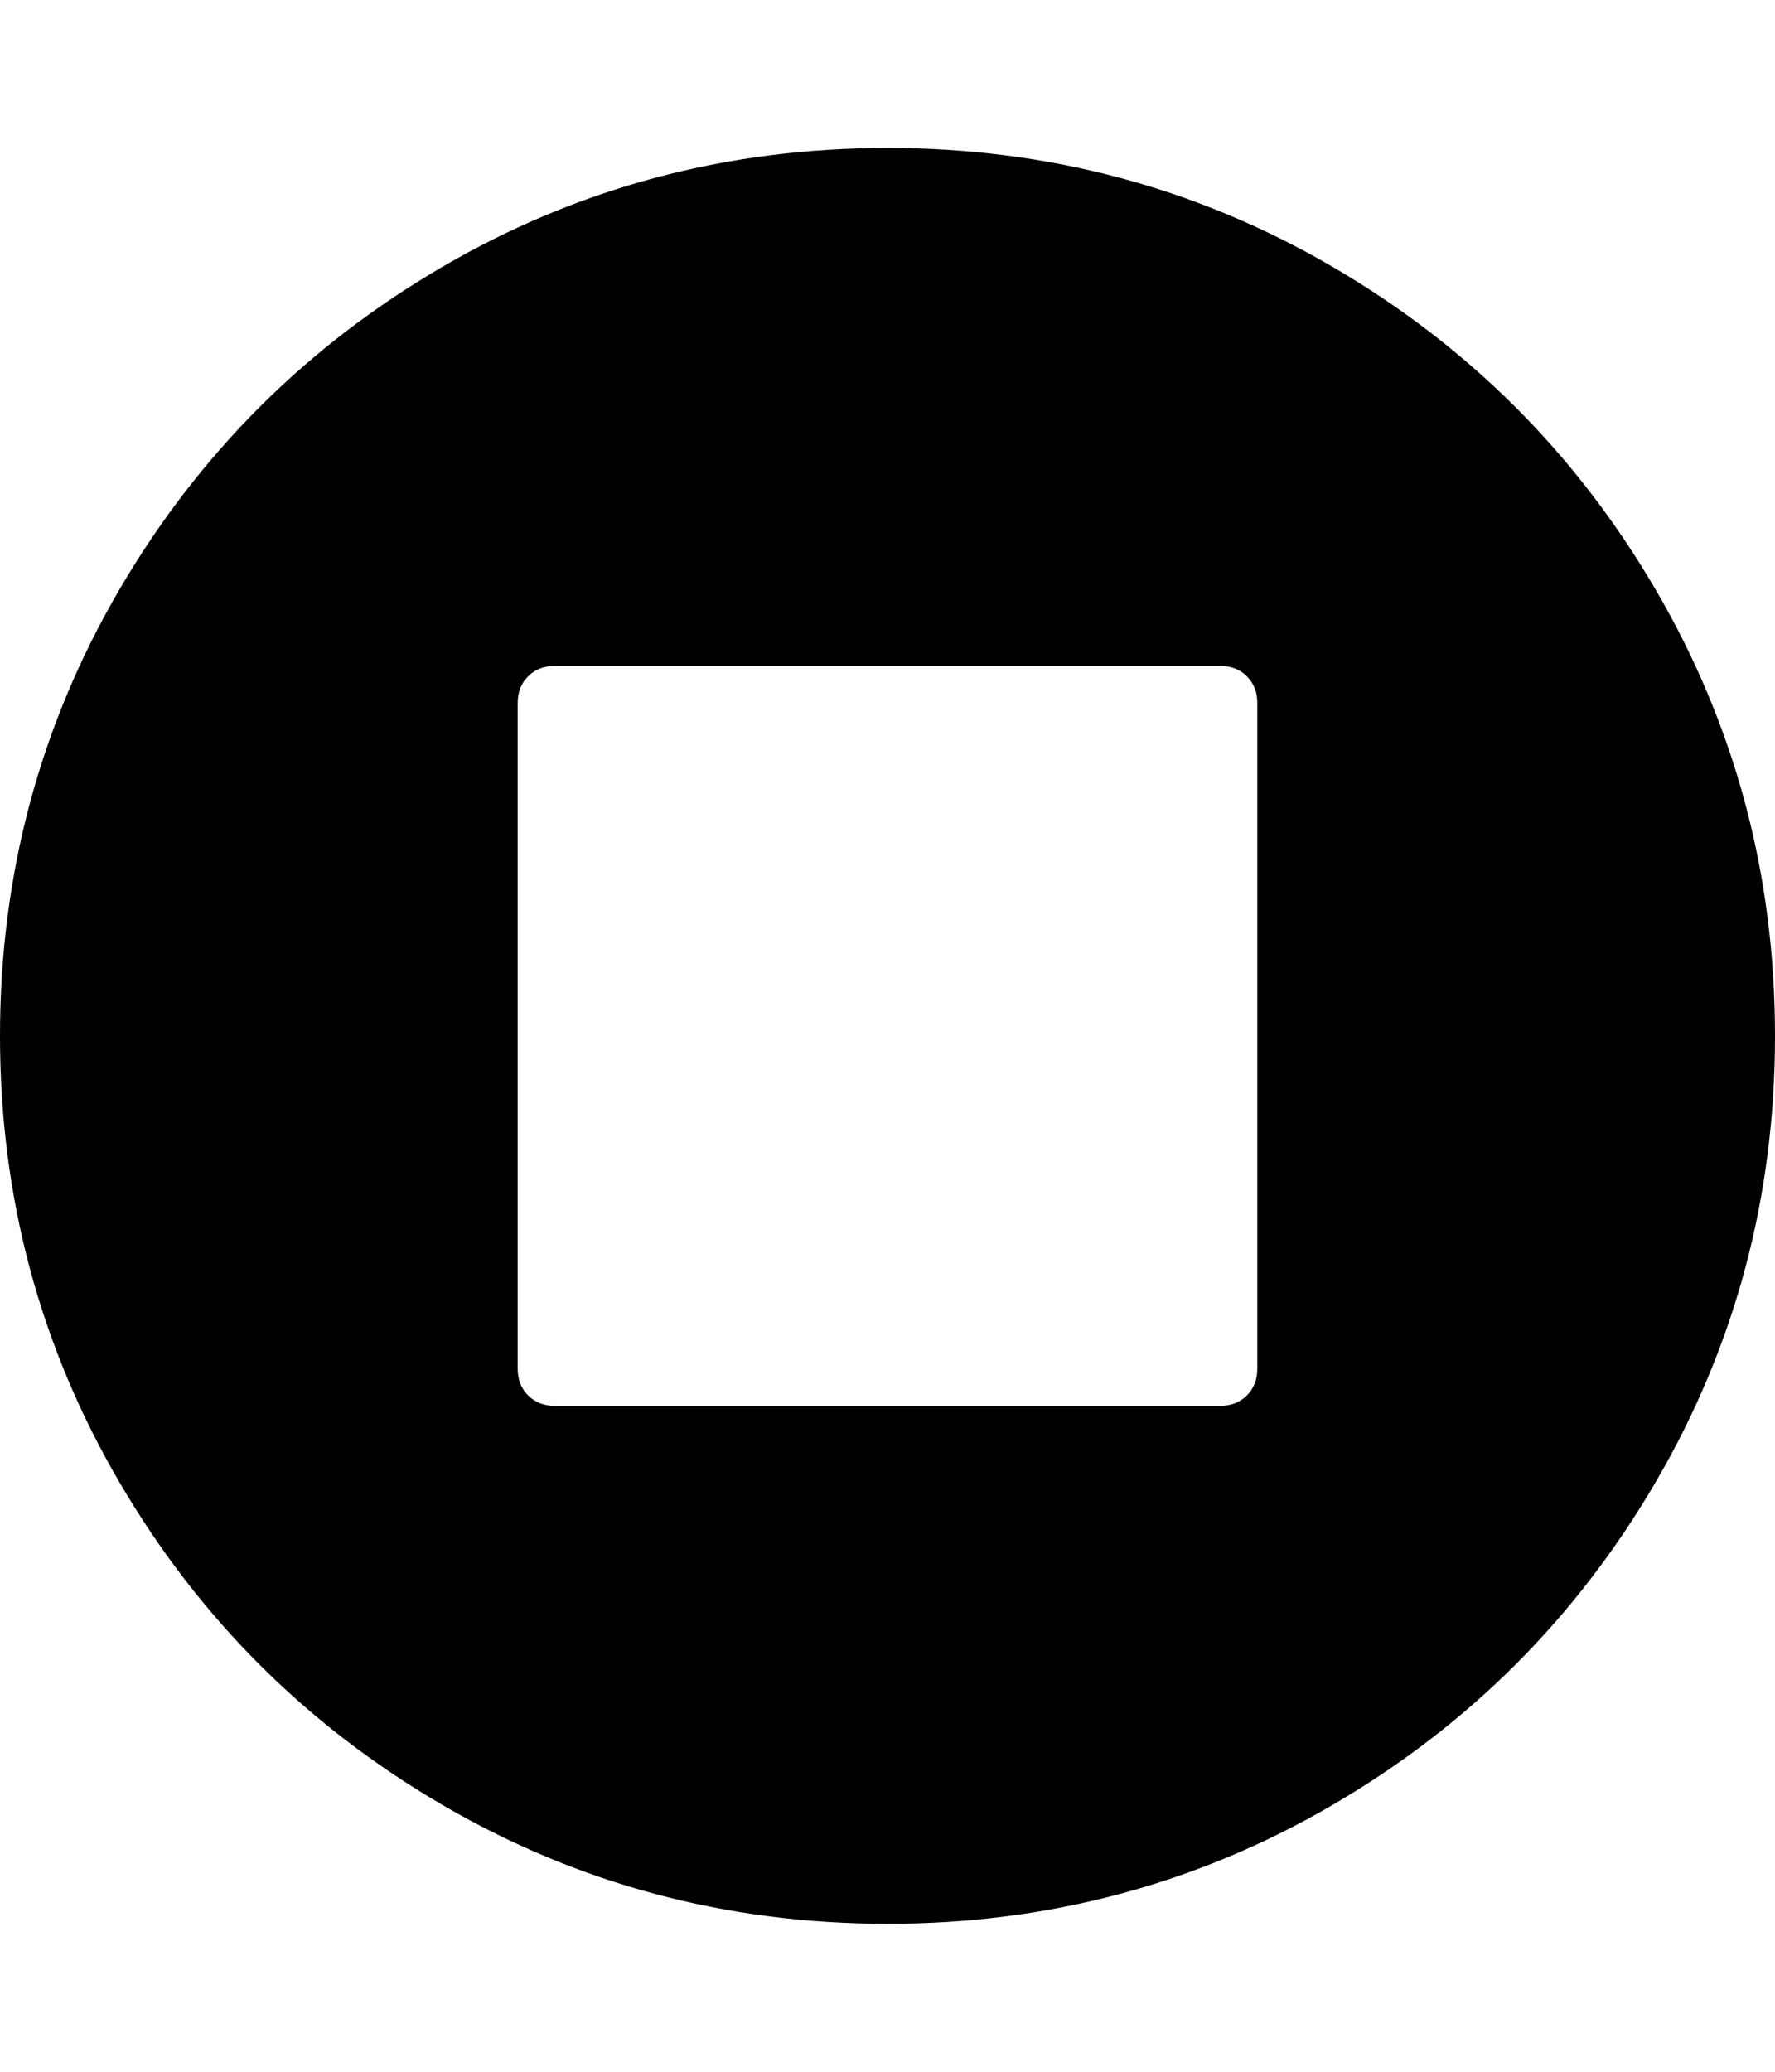 <svg xmlns="http://www.w3.org/2000/svg" width="153.6" height="179.2"><path d="M108.8 118.4V60.8q0-1.4-.9-2.3t-2.3-.9H48q-1.4 0-2.3.9t-.9 2.3v57.6q0 1.4.9 2.3t2.3.9h57.6q1.4 0 2.3-.9t.9-2.3zm44.8-28.8q0 20.9-10.3 38.55t-27.95 27.95-38.55 10.3-38.55-10.3-27.95-27.95T0 89.6t10.3-38.55T38.25 23.1 76.8 12.8t38.55 10.3 27.95 27.95 10.3 38.55z"/></svg>